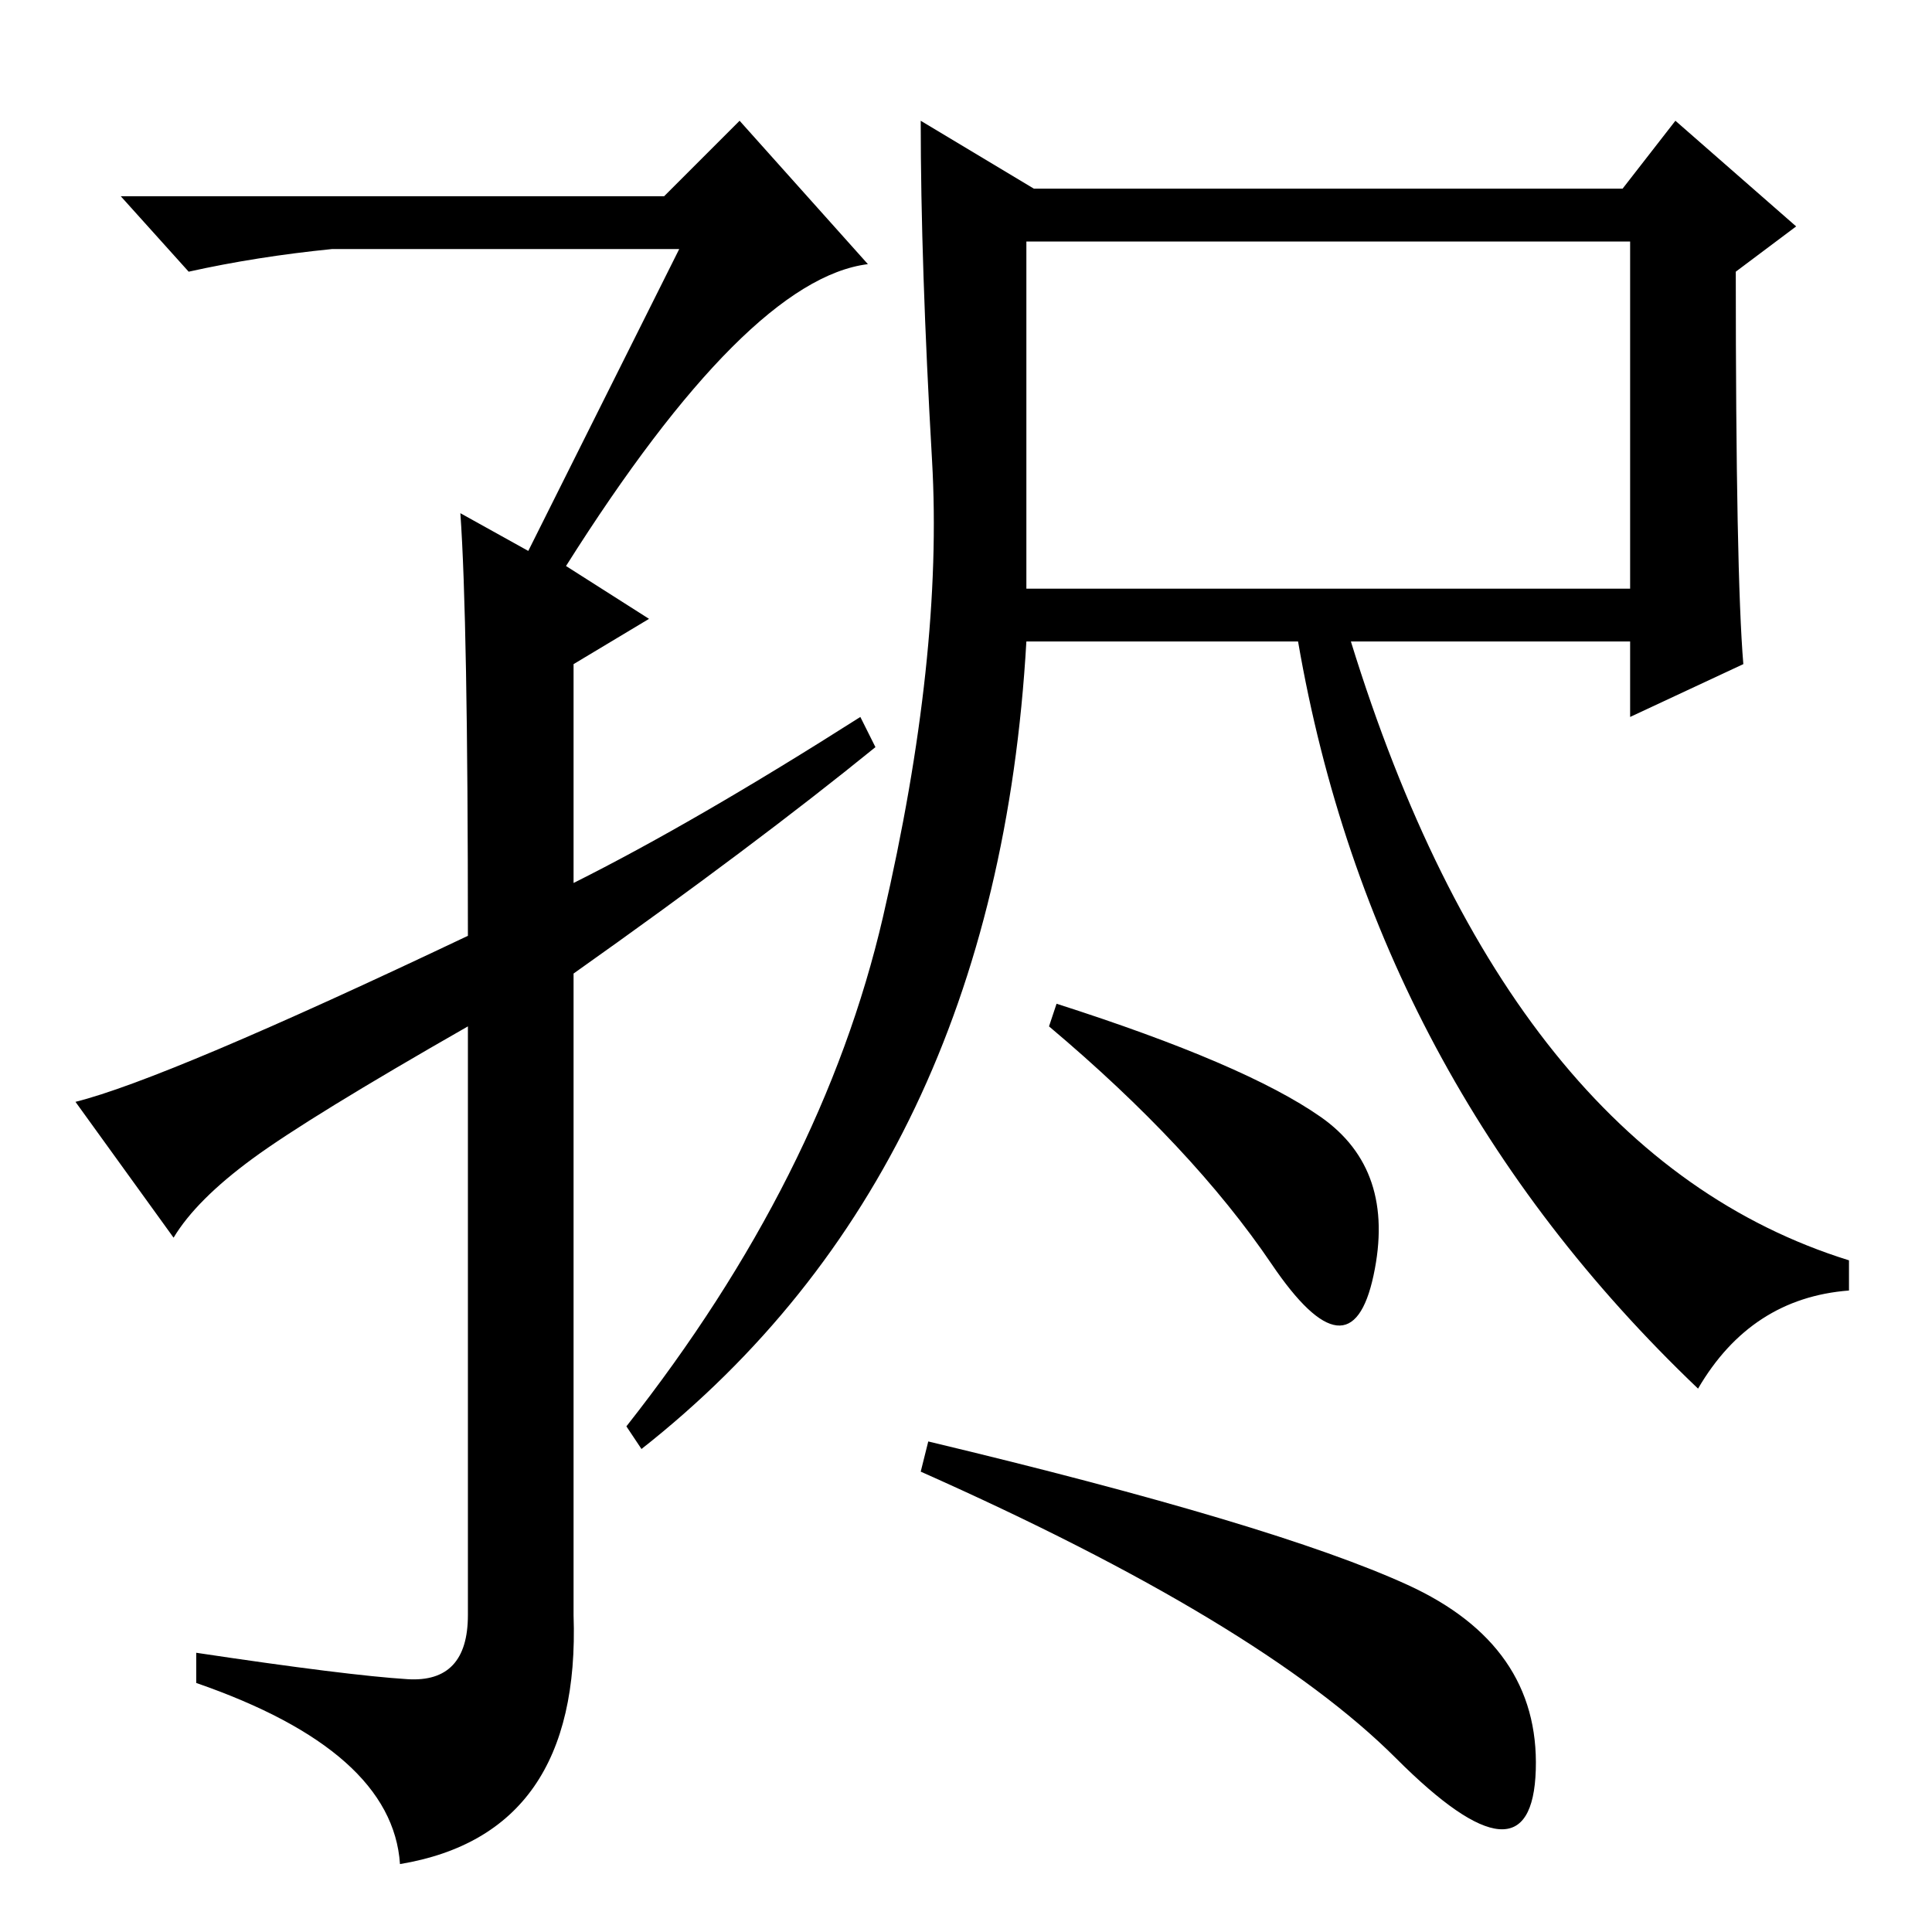 <?xml version="1.0" standalone="no"?>
<!DOCTYPE svg PUBLIC "-//W3C//DTD SVG 1.1//EN" "http://www.w3.org/Graphics/SVG/1.1/DTD/svg11.dtd" >
<svg xmlns="http://www.w3.org/2000/svg" xmlns:xlink="http://www.w3.org/1999/xlink" version="1.1" viewBox="0 -36 256 256">
  <g transform="matrix(1 0 0 -1 0 220)">
   <path fill="currentColor"
d="M90 223h-46q-10 -1 -19 -3l-9 10h72l10 10l17 -19q-16 -2 -40 -40l11 -7l-10 -6v-29q16 8 38 22l2 -4q-16 -13 -40 -30v-85q1 -29 -23 -33q-1 15 -27 24v4q20 -3 28 -3.5t8 8.5v78q-21 -12 -28.5 -17.5t-10.5 -10.5l-13 18q12 3 52 22q0 42 -1 56l9 -5zM136 178h80v46
h-80v-46zM117 134.5q8 34.5 6.5 60.5t-1.5 45l15 -9h78l7 9l16 -14l-8 -6q0 -40 1 -52l-15 -7v10h-37q21 -68 66 -82v-4q-13 -1 -20 -13q-43 41 -53 99h-36q-4 -70 -51 -107l-2 3q26 33 34 67.5zM175 108q10 -7 7 -21t-13.5 1.5t-29.5 31.5l1 3q25 -8 35 -15zM186.5 46
q17.5 -8 17 -24.5t-18.5 1.5t-63 38l1 4q46 -11 63.5 -19z" />
  </g>

</svg>
